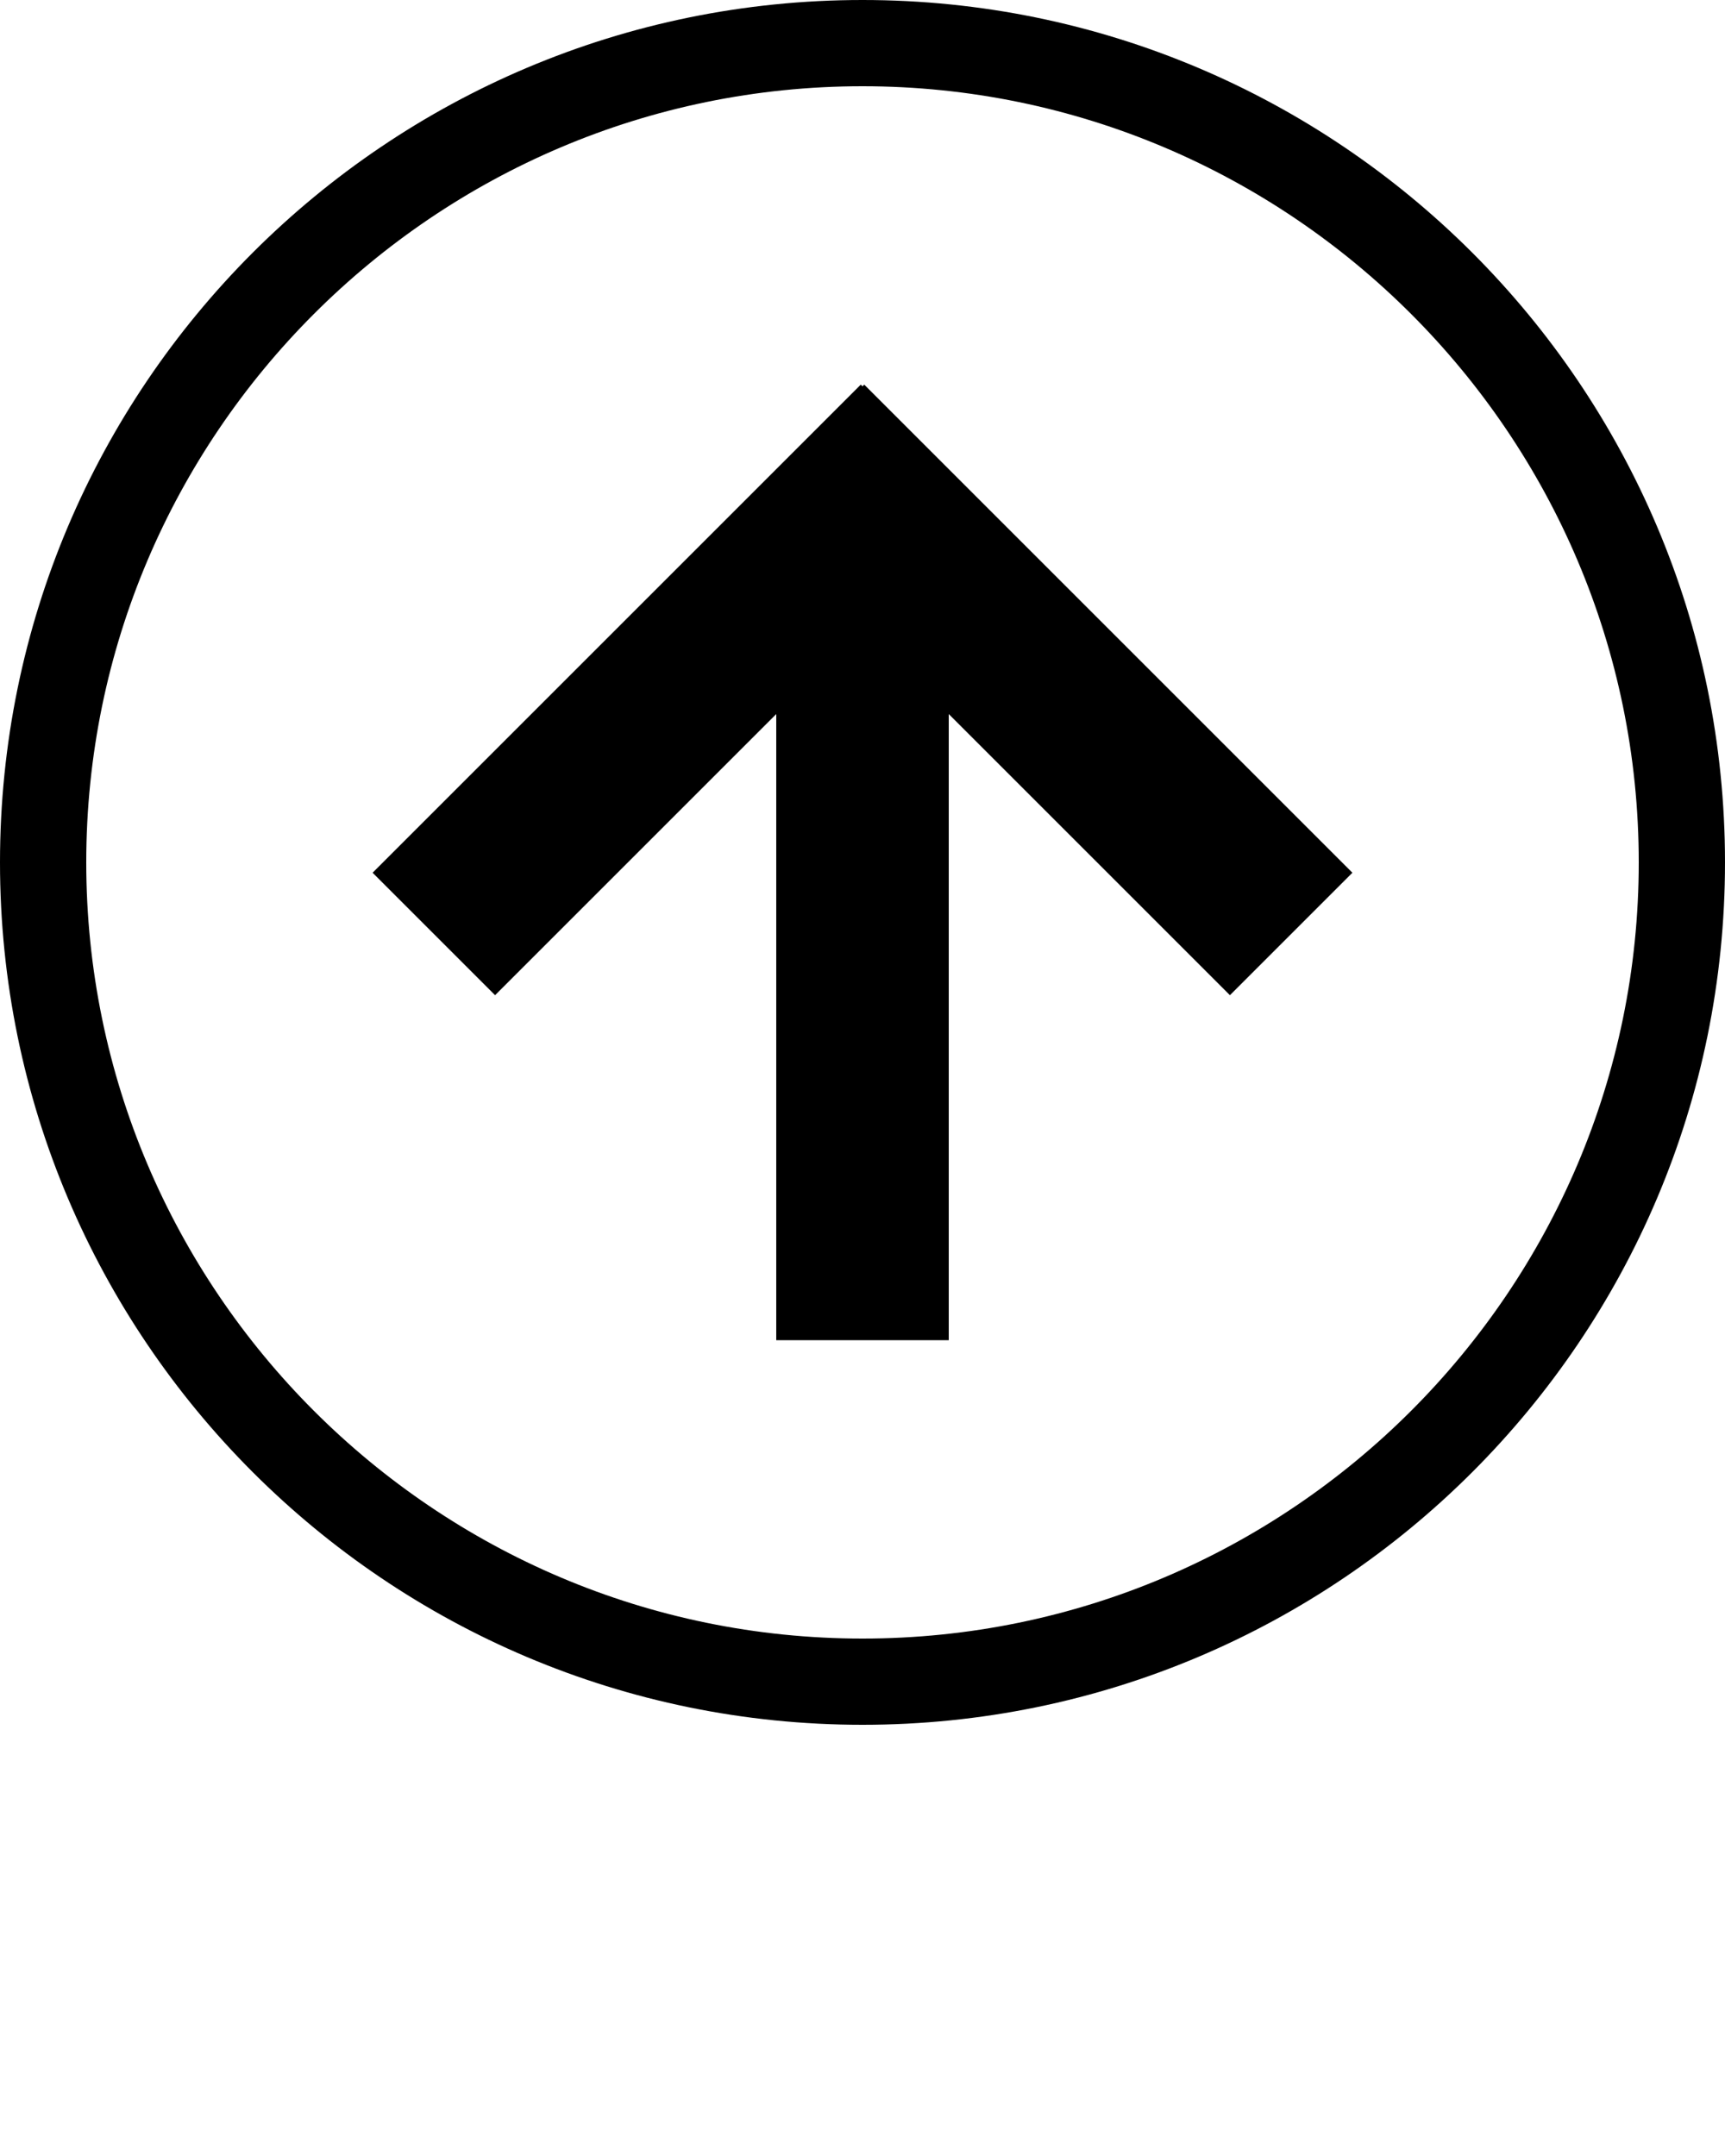 <svg xmlns="http://www.w3.org/2000/svg" xmlns:xlink="http://www.w3.org/1999/xlink" version="1.1" x="0px" y="0px" viewBox="0 0 100 125" enable-background="new 0 0 100 100" xml:space="preserve"><g><polygon fill="#000000" points="45,41.4 45,77.7 55,77.7 55,41.4 71.3,57.7 78.4,50.6 50.1,22.3 50,22.4 49.9,22.3 21.6,50.6    28.7,57.7  "/><path fill="#000000" d="M50,100c27.6,0,50-22.4,50-50c0-27.6-22.4-50-50-50C22.4,0,0,22.4,0,50C0,77.6,22.4,100,50,100z M50,5   c24.8,0,45,20.2,45,45S74.8,95,50,95S5,74.8,5,50S25.2,5,50,5z"/></g></svg>